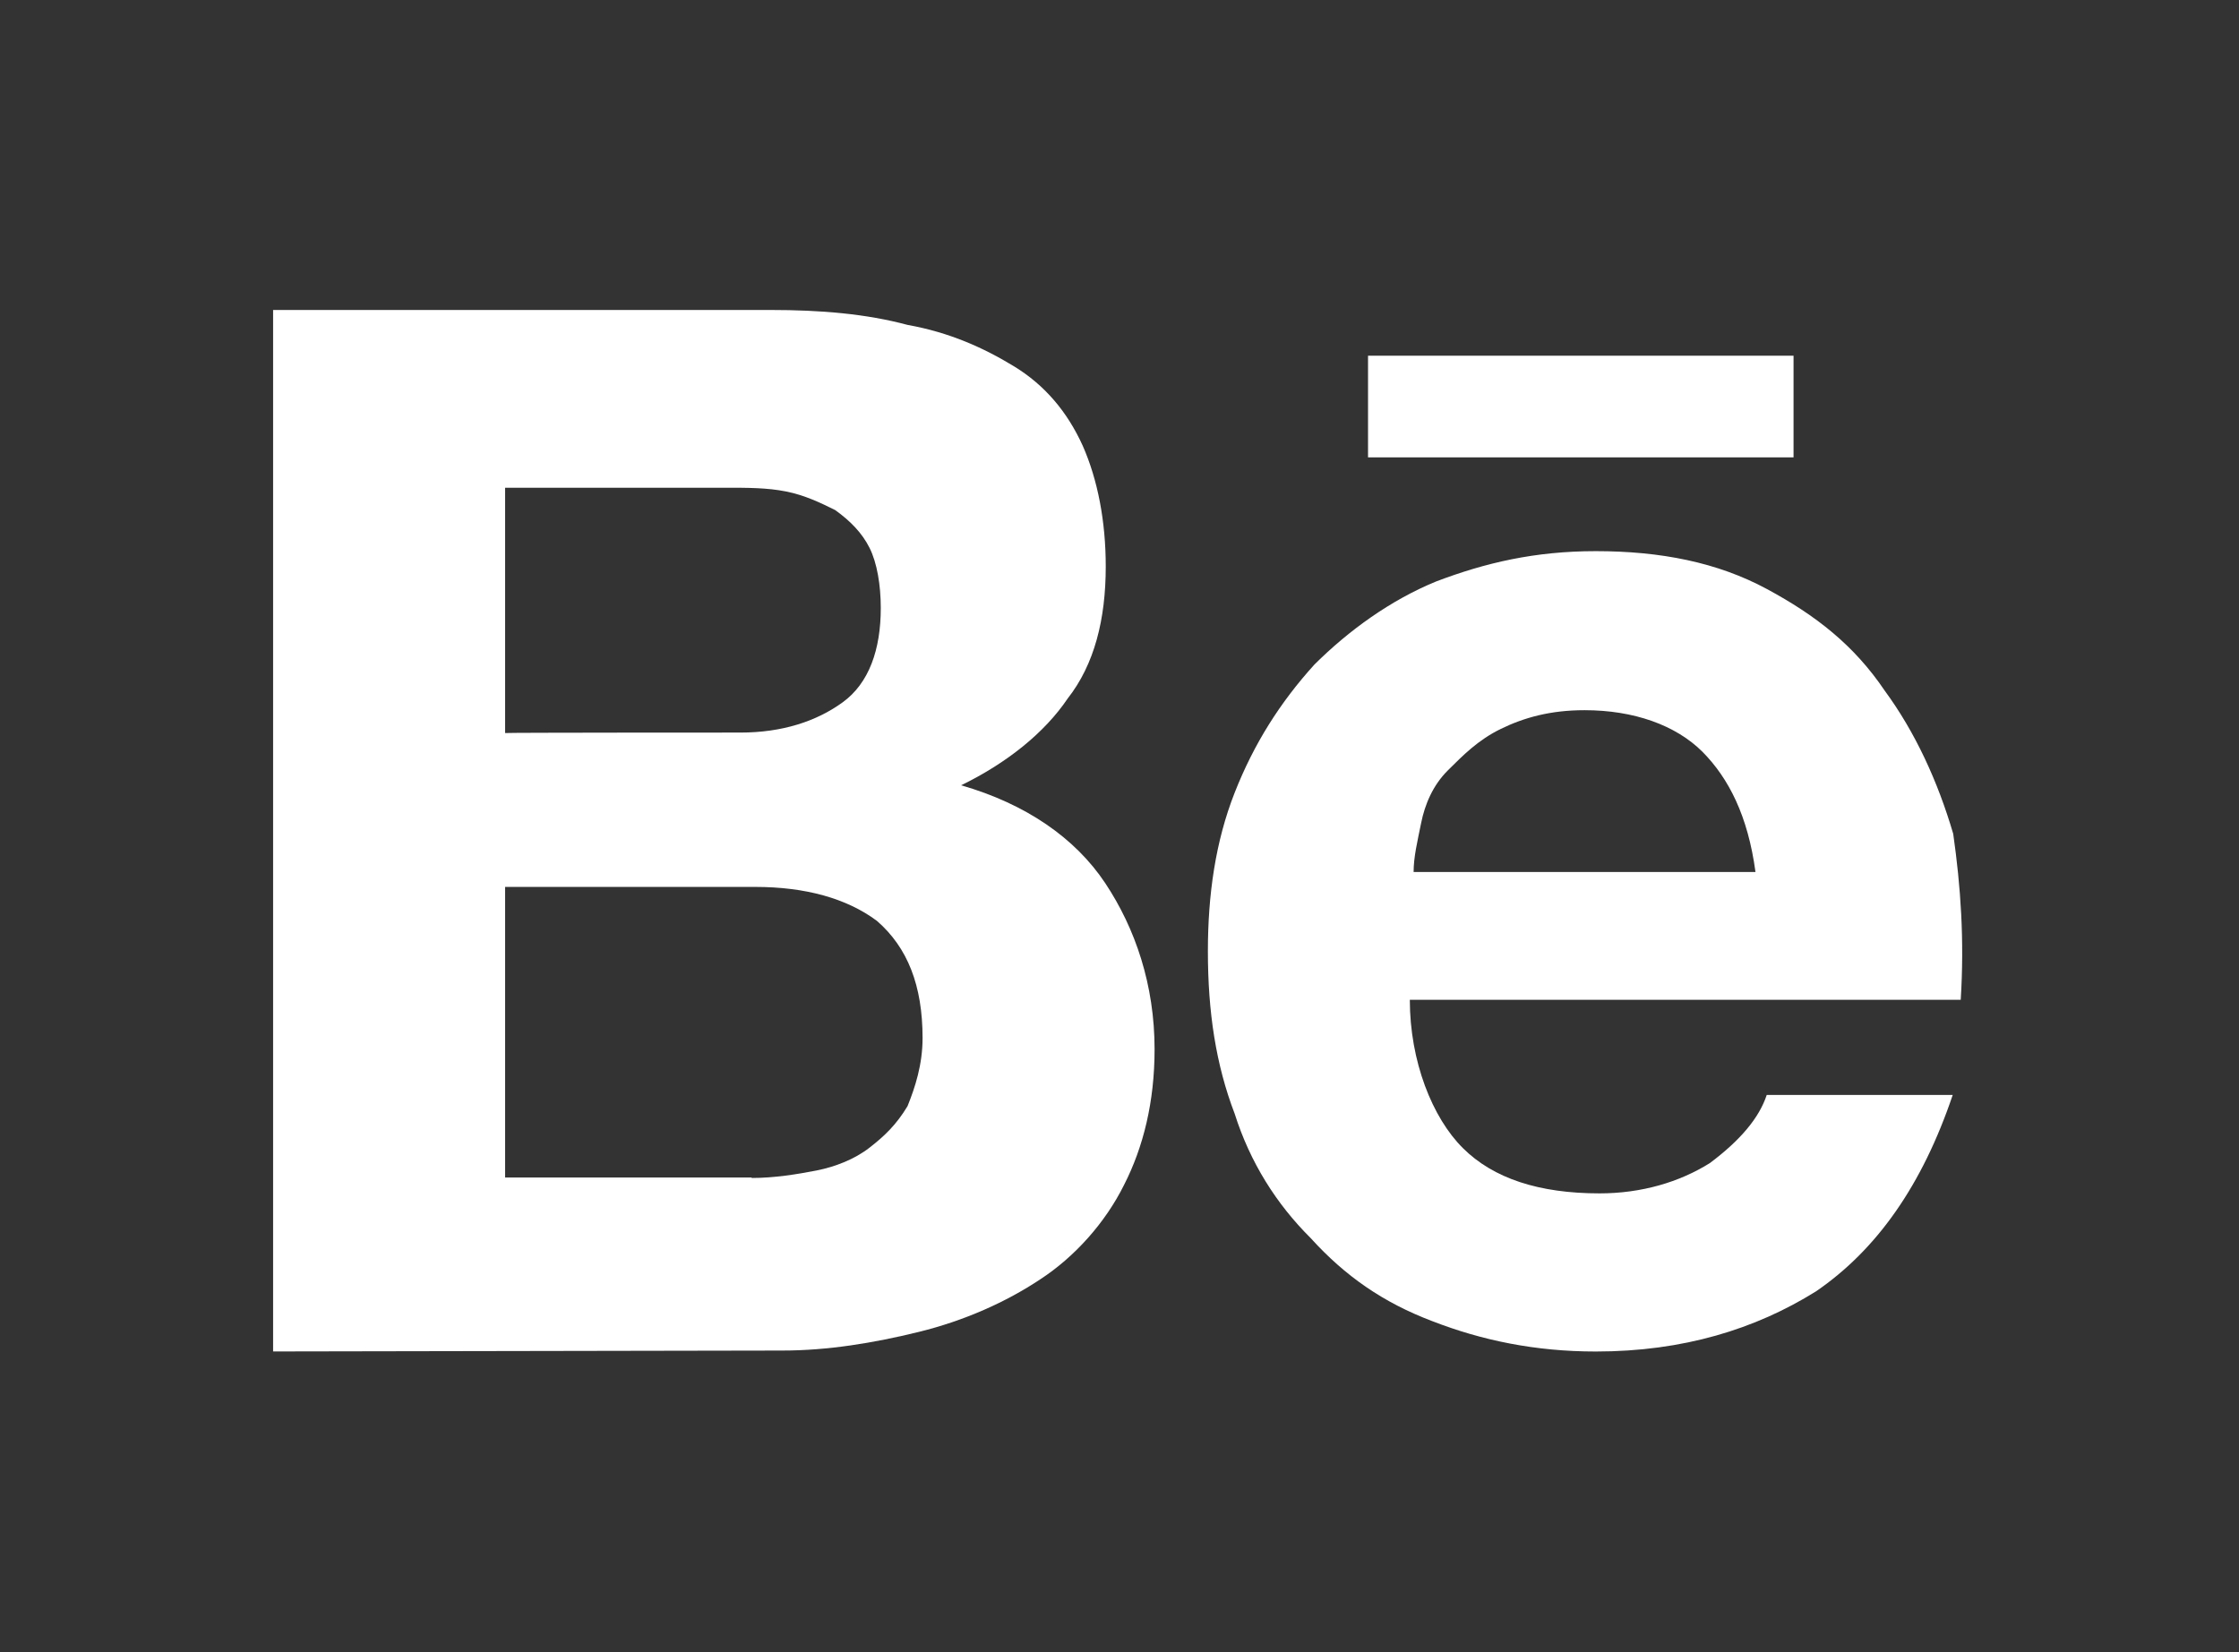 <svg width="42" height="31" viewBox="0 0 42 31" fill="none" xmlns="http://www.w3.org/2000/svg">
<rect x="0" y="0" width="42" height="31" fill="#333333" stroke="none"/>
<path d="M14.461 5.816C15.386 5.816 16.24 5.886 17.024 6.096C17.808 6.236 18.451 6.525 19.024 6.875C19.597 7.225 20.02 7.724 20.31 8.363C20.592 9.002 20.742 9.781 20.742 10.63C20.742 11.618 20.53 12.467 20.028 13.106C19.597 13.745 18.892 14.314 18.029 14.734C19.244 15.084 20.169 15.723 20.733 16.571C21.297 17.42 21.658 18.479 21.658 19.687C21.658 20.676 21.447 21.524 21.085 22.233C20.733 22.942 20.16 23.581 19.517 24.001C18.874 24.43 18.09 24.78 17.236 24.99C16.381 25.2 15.527 25.34 14.672 25.34L5.123 25.357V5.816H14.461ZM13.888 13.745C14.672 13.745 15.315 13.535 15.809 13.176C16.302 12.817 16.522 12.187 16.522 11.408C16.522 10.979 16.452 10.559 16.311 10.279C16.17 9.999 15.958 9.781 15.668 9.571C15.386 9.431 15.095 9.291 14.743 9.221C14.39 9.151 14.029 9.151 13.606 9.151H9.475V13.754C9.475 13.745 13.888 13.745 13.888 13.745ZM14.1 22.102C14.531 22.102 14.954 22.032 15.315 21.962C15.668 21.892 16.029 21.752 16.311 21.533C16.593 21.314 16.813 21.104 17.024 20.754C17.165 20.404 17.306 19.976 17.306 19.477C17.306 18.488 17.024 17.779 16.452 17.28C15.879 16.851 15.095 16.641 14.17 16.641H9.475V22.093H14.1V22.102Z" fill="white"/>
<path d="M27.442 21.542C28.014 22.111 28.869 22.391 30.005 22.391C30.789 22.391 31.503 22.181 32.075 21.822C32.648 21.393 33 20.973 33.141 20.544H36.63C36.057 22.242 35.203 23.45 34.066 24.229C32.93 24.938 31.573 25.358 29.935 25.358C28.798 25.358 27.794 25.148 26.869 24.789C25.944 24.439 25.23 23.94 24.587 23.231C23.944 22.592 23.451 21.813 23.16 20.895C22.808 19.976 22.658 18.987 22.658 17.849C22.658 16.79 22.799 15.793 23.16 14.874C23.521 13.955 24.015 13.176 24.658 12.467C25.301 11.828 26.085 11.26 26.939 10.91C27.864 10.559 28.79 10.341 29.935 10.341C31.15 10.341 32.216 10.551 33.141 11.05C34.066 11.548 34.78 12.108 35.353 12.957C35.925 13.736 36.348 14.655 36.639 15.644C36.78 16.633 36.85 17.63 36.78 18.759H26.446C26.446 19.914 26.869 20.973 27.442 21.542ZM31.934 14.104C31.432 13.605 30.648 13.325 29.723 13.325C29.08 13.325 28.587 13.465 28.155 13.675C27.724 13.885 27.442 14.174 27.16 14.454C26.878 14.734 26.728 15.093 26.658 15.443C26.587 15.793 26.517 16.081 26.517 16.361H32.93C32.789 15.311 32.428 14.602 31.934 14.104ZM25.662 6.674H33.644V8.582H25.662V6.674Z" fill="white"/>
</svg>
